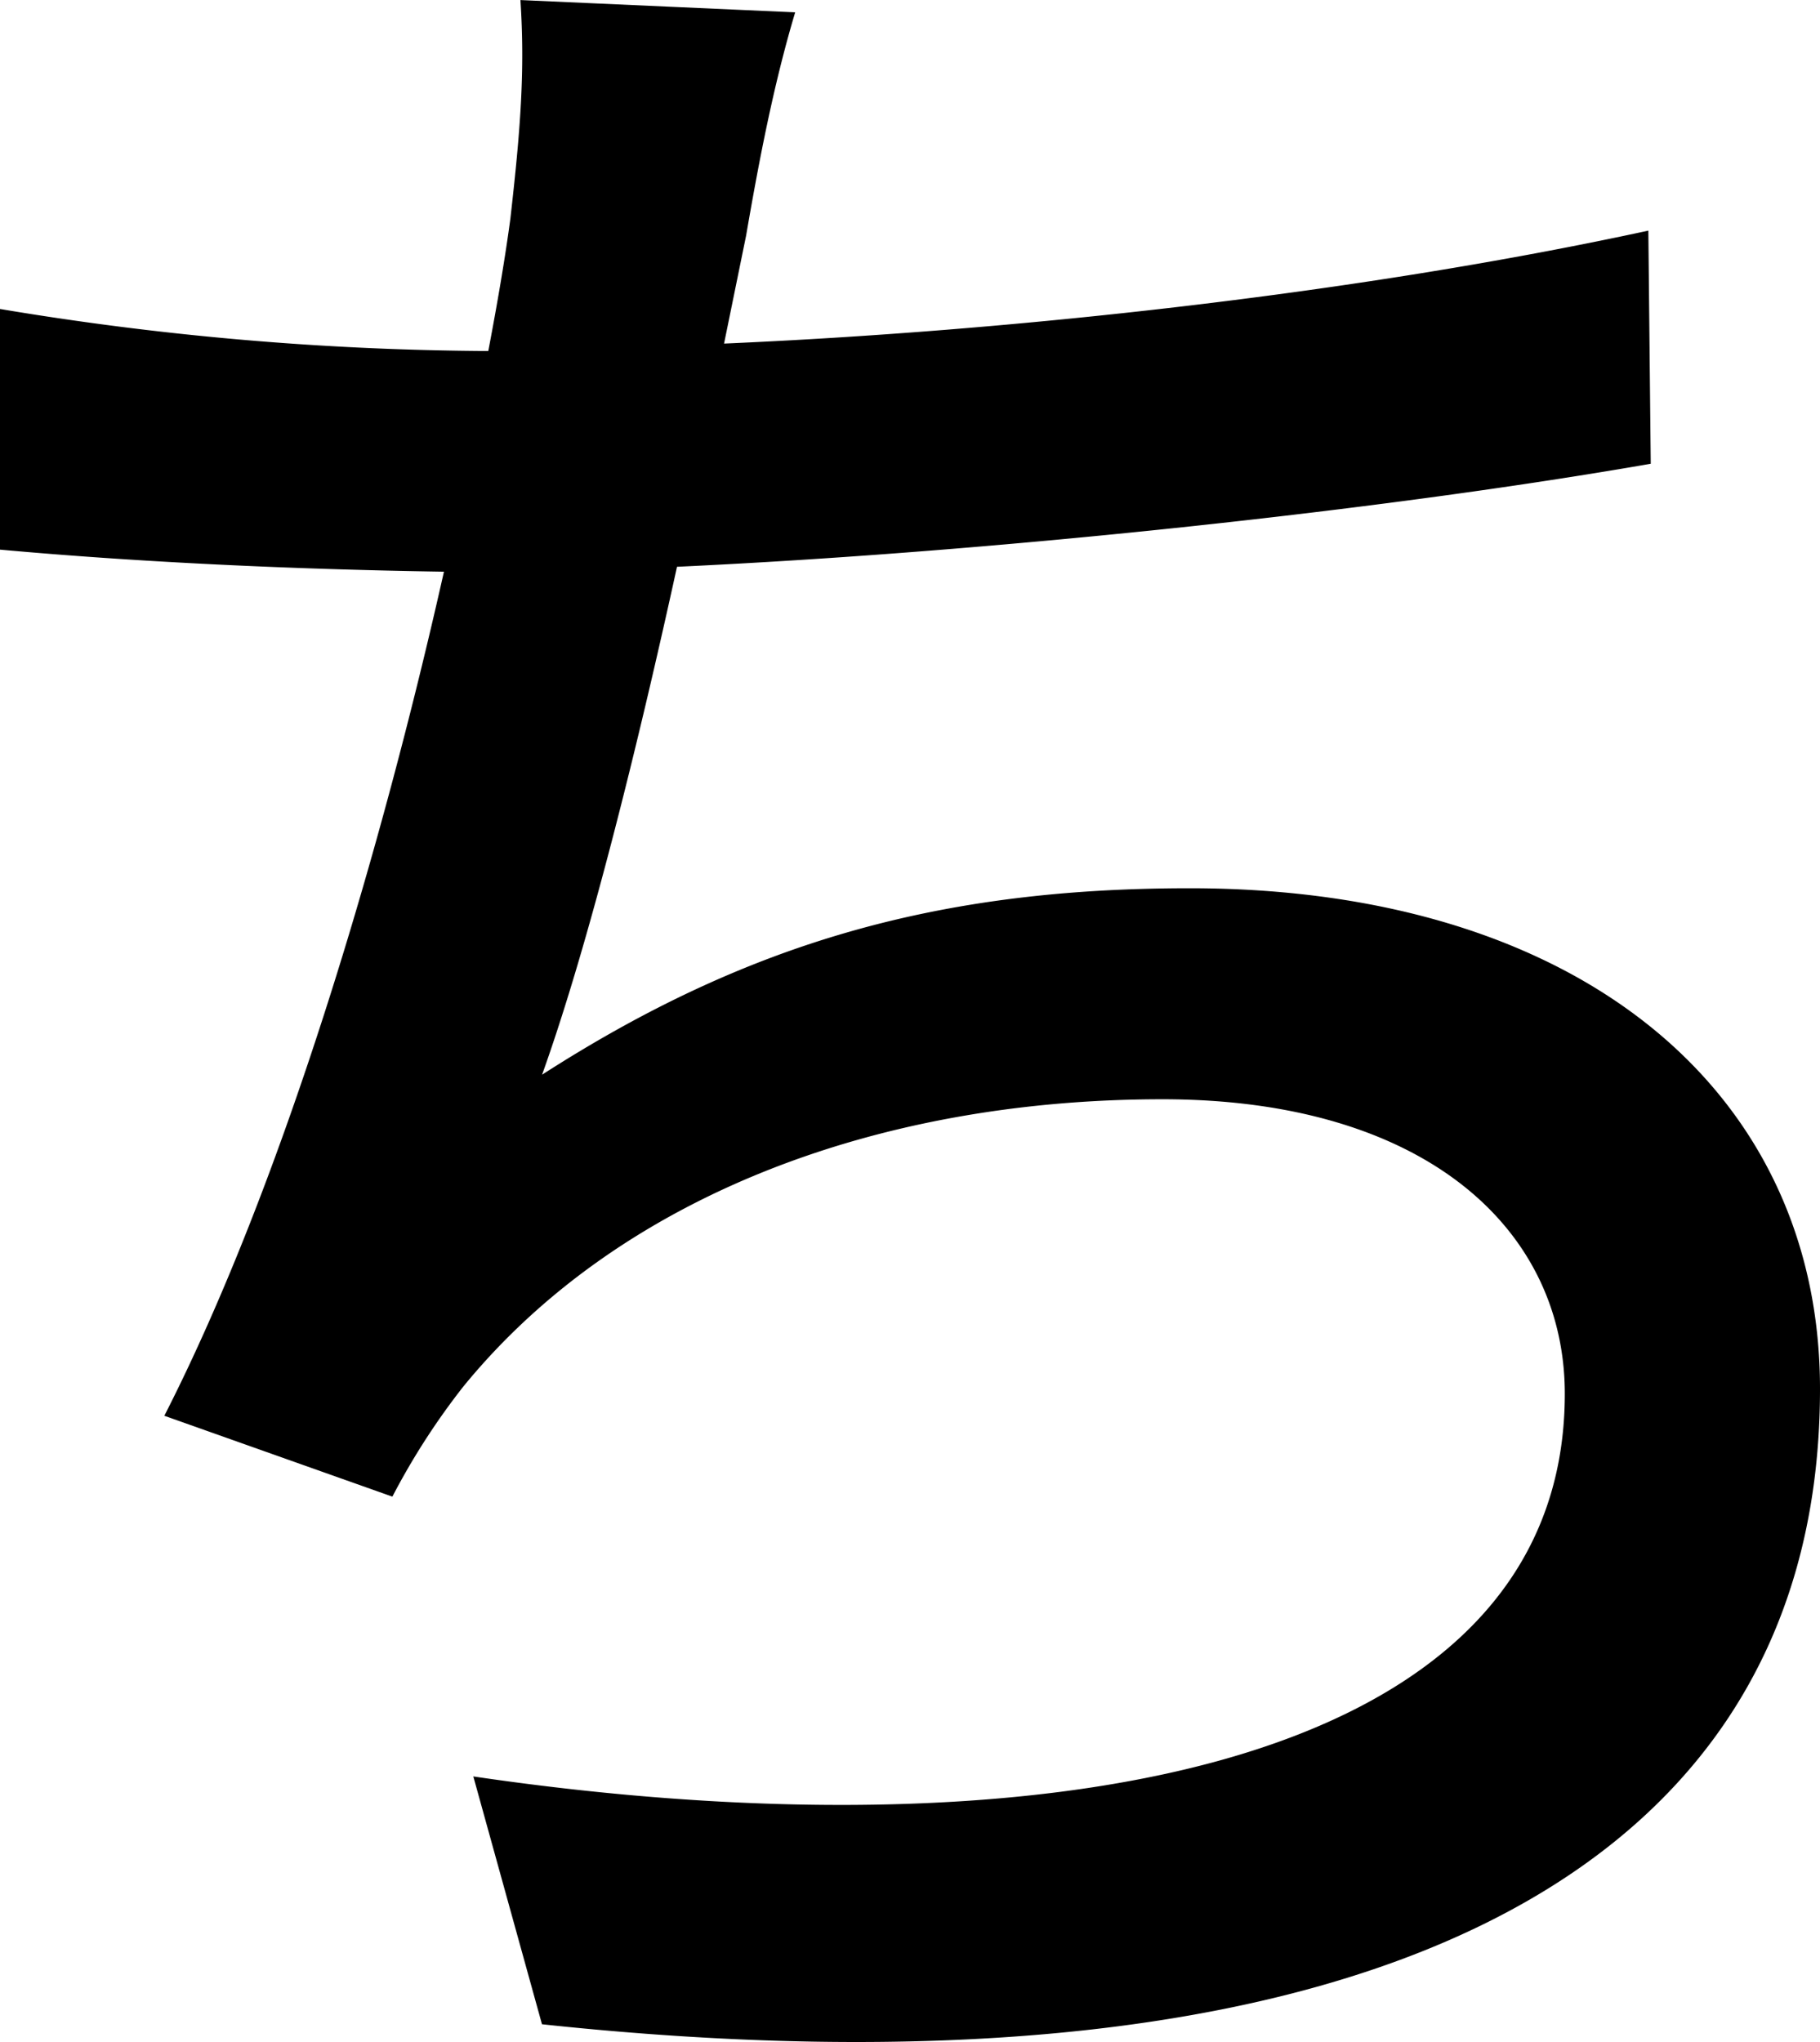 <svg xmlns="http://www.w3.org/2000/svg" viewBox="0 0 363.14 407.3"><g id="Layer_2" data-name="Layer 2"><g id="Layer_1-2" data-name="Layer 1"><path d="M329.37,92.5c-53.34,9.3-131.16,17.62-194.29,20.55-7.83,35.73-17.62,75.37-26.92,101.31,41.11-26.43,79.28-37.19,129.21-37.19,77.81,0,125.77,40.62,125.77,99.84,0,104.24-103.75,142.91-255,126.75l-13.7-49.43c109.62,16.16,217.78,0,217.78-76.34,0-32.79-27.89-58.73-80.26-58.73-57.26,0-108.65,19.57-139.48,57.26a140.72,140.72,0,0,0-14.19,22L32.79,282.39c24-47,43.56-114,55.79-168.36-31.81-.49-62.15-2-88.58-4.4v-48A606.33,606.33,0,0,0,95.43,70h2q2.94-15.42,4.41-26.43c2-17.62,2.93-29.37,2-43.56l54.82,2.45c-4.4,14.68-7.34,30.34-9.79,44.53l-4.4,21.54C201.15,66.07,270.16,58.73,328.89,46Z"/></g></g></svg>